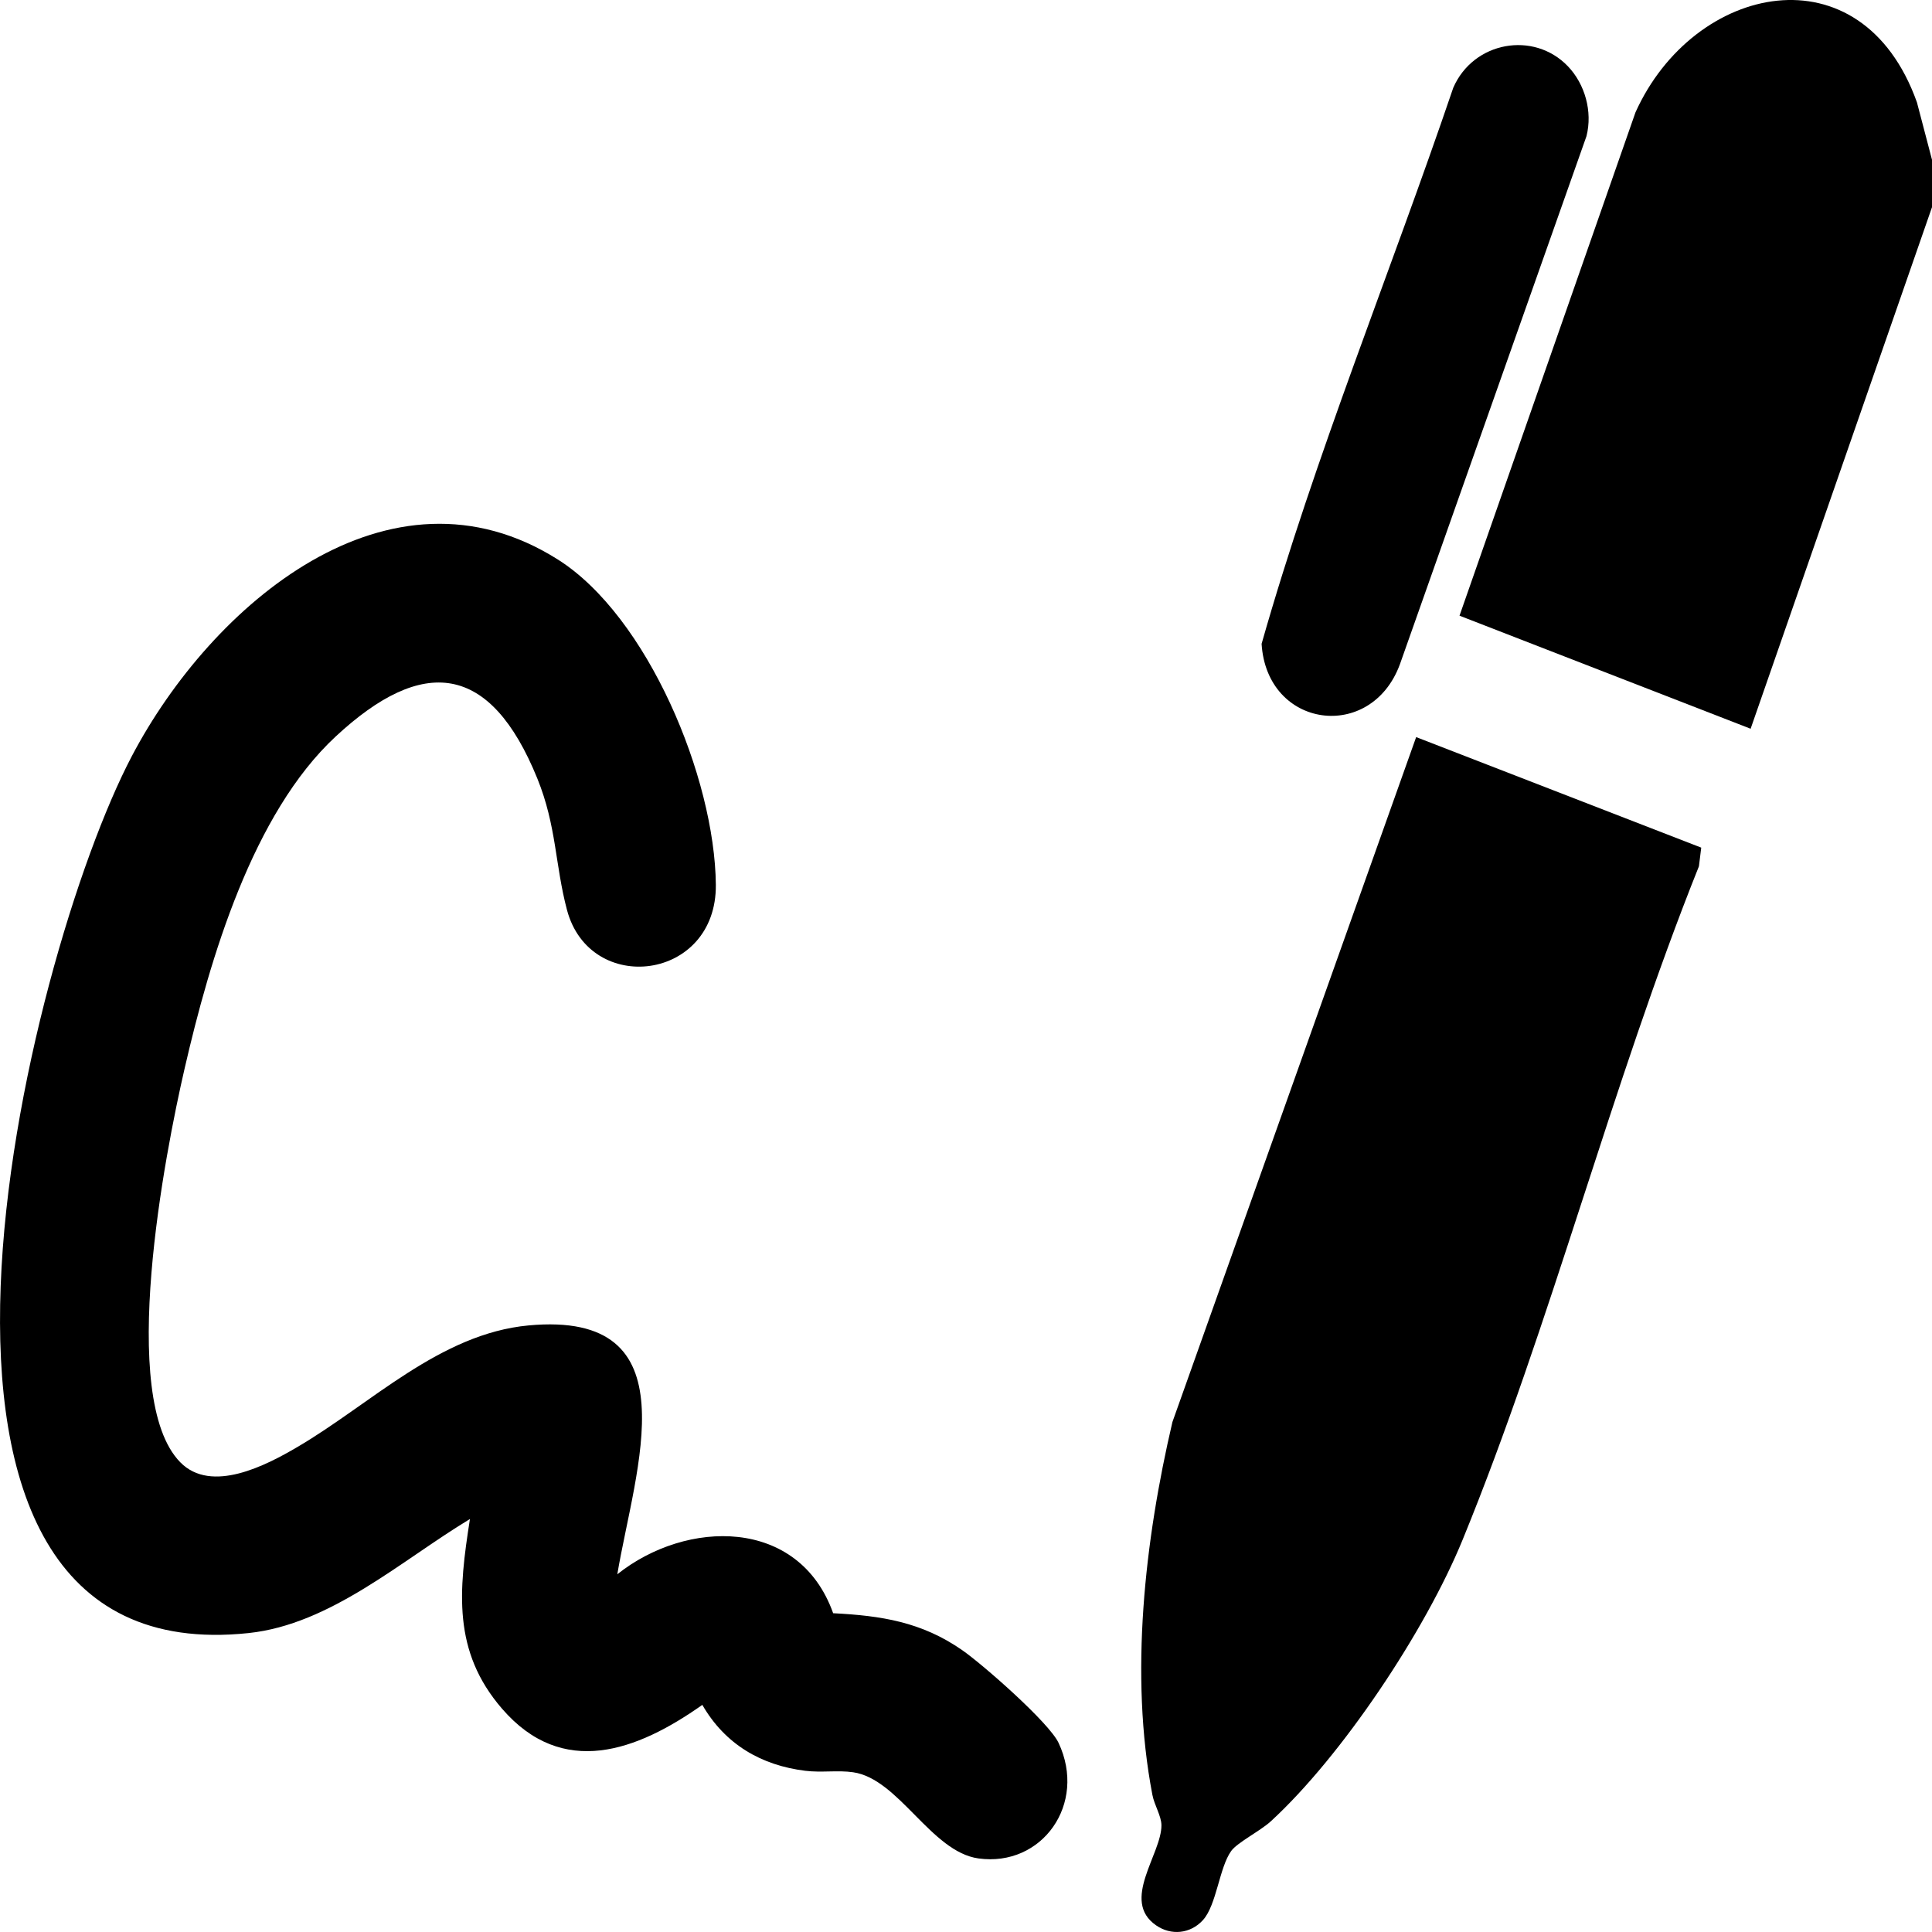 <svg width="25" height="25" viewBox="0 0 25 25" fill="none" xmlns="http://www.w3.org/2000/svg">
<rect x="0" y="0" width="25" height="25" fill="#808080" stroke="none"/>
<g clip-path="url(#clip0_107_518)">
<rect width="25" height="25" fill="white"/>
<path d="M25 2.067V2.681L22.653 9.43L18.886 7.967L21.163 1.454C21.916 -0.217 24.087 -0.685 24.805 1.324L25 2.067Z" fill="black"/>
<path d="M2.333 18.922C2.736 19.333 3.447 18.96 3.847 18.725C4.8 18.167 5.692 17.258 6.839 17.151C8.976 16.951 8.218 19.003 7.988 20.371C8.881 19.659 10.336 19.629 10.781 20.875C11.404 20.907 11.925 20.987 12.451 21.353C12.716 21.537 13.575 22.29 13.698 22.553C14.069 23.343 13.484 24.162 12.661 24.048C12.048 23.963 11.631 23.017 11.039 22.933C10.841 22.904 10.631 22.94 10.421 22.914C9.853 22.844 9.384 22.574 9.088 22.061C8.243 22.658 7.28 23.018 6.496 22.11C5.854 21.367 5.935 20.586 6.081 19.656C5.192 20.193 4.28 21.02 3.215 21.132C-1.951 21.678 0.334 12.397 1.705 9.786C2.739 7.818 5.039 5.861 7.22 7.241C8.38 7.975 9.25 10.064 9.263 11.449C9.274 12.695 7.632 12.892 7.336 11.772C7.182 11.189 7.202 10.689 6.954 10.076C6.345 8.575 5.473 8.481 4.344 9.53C3.27 10.527 2.718 12.399 2.389 13.826C2.137 14.918 1.515 18.09 2.333 18.922L2.333 18.922Z" fill="black"/>
<path d="M22.014 10.968L21.984 11.21C20.854 14.03 20.072 17.127 18.926 19.925C18.444 21.103 17.365 22.722 16.445 23.567C16.312 23.69 16.011 23.842 15.932 23.951C15.777 24.166 15.743 24.651 15.566 24.846C15.403 25.025 15.153 25.048 14.96 24.914C14.497 24.595 15.033 23.99 15.029 23.617C15.027 23.497 14.938 23.36 14.912 23.226C14.614 21.672 14.814 19.928 15.171 18.401L18.325 9.538L22.013 10.968L22.014 10.968Z" fill="black"/>
<path d="M20.289 0.858C20.509 1.088 20.61 1.443 20.529 1.762L18.115 8.595C17.743 9.608 16.393 9.429 16.325 8.331C17.017 5.898 17.99 3.534 18.805 1.136C19.065 0.536 19.847 0.396 20.289 0.858V0.858Z" fill="black"/>
</g>
<defs>
<clipPath id="clip0_107_518">
<rect width="25" height="25" fill="white"/>
</clipPath>
</defs>
</svg>

